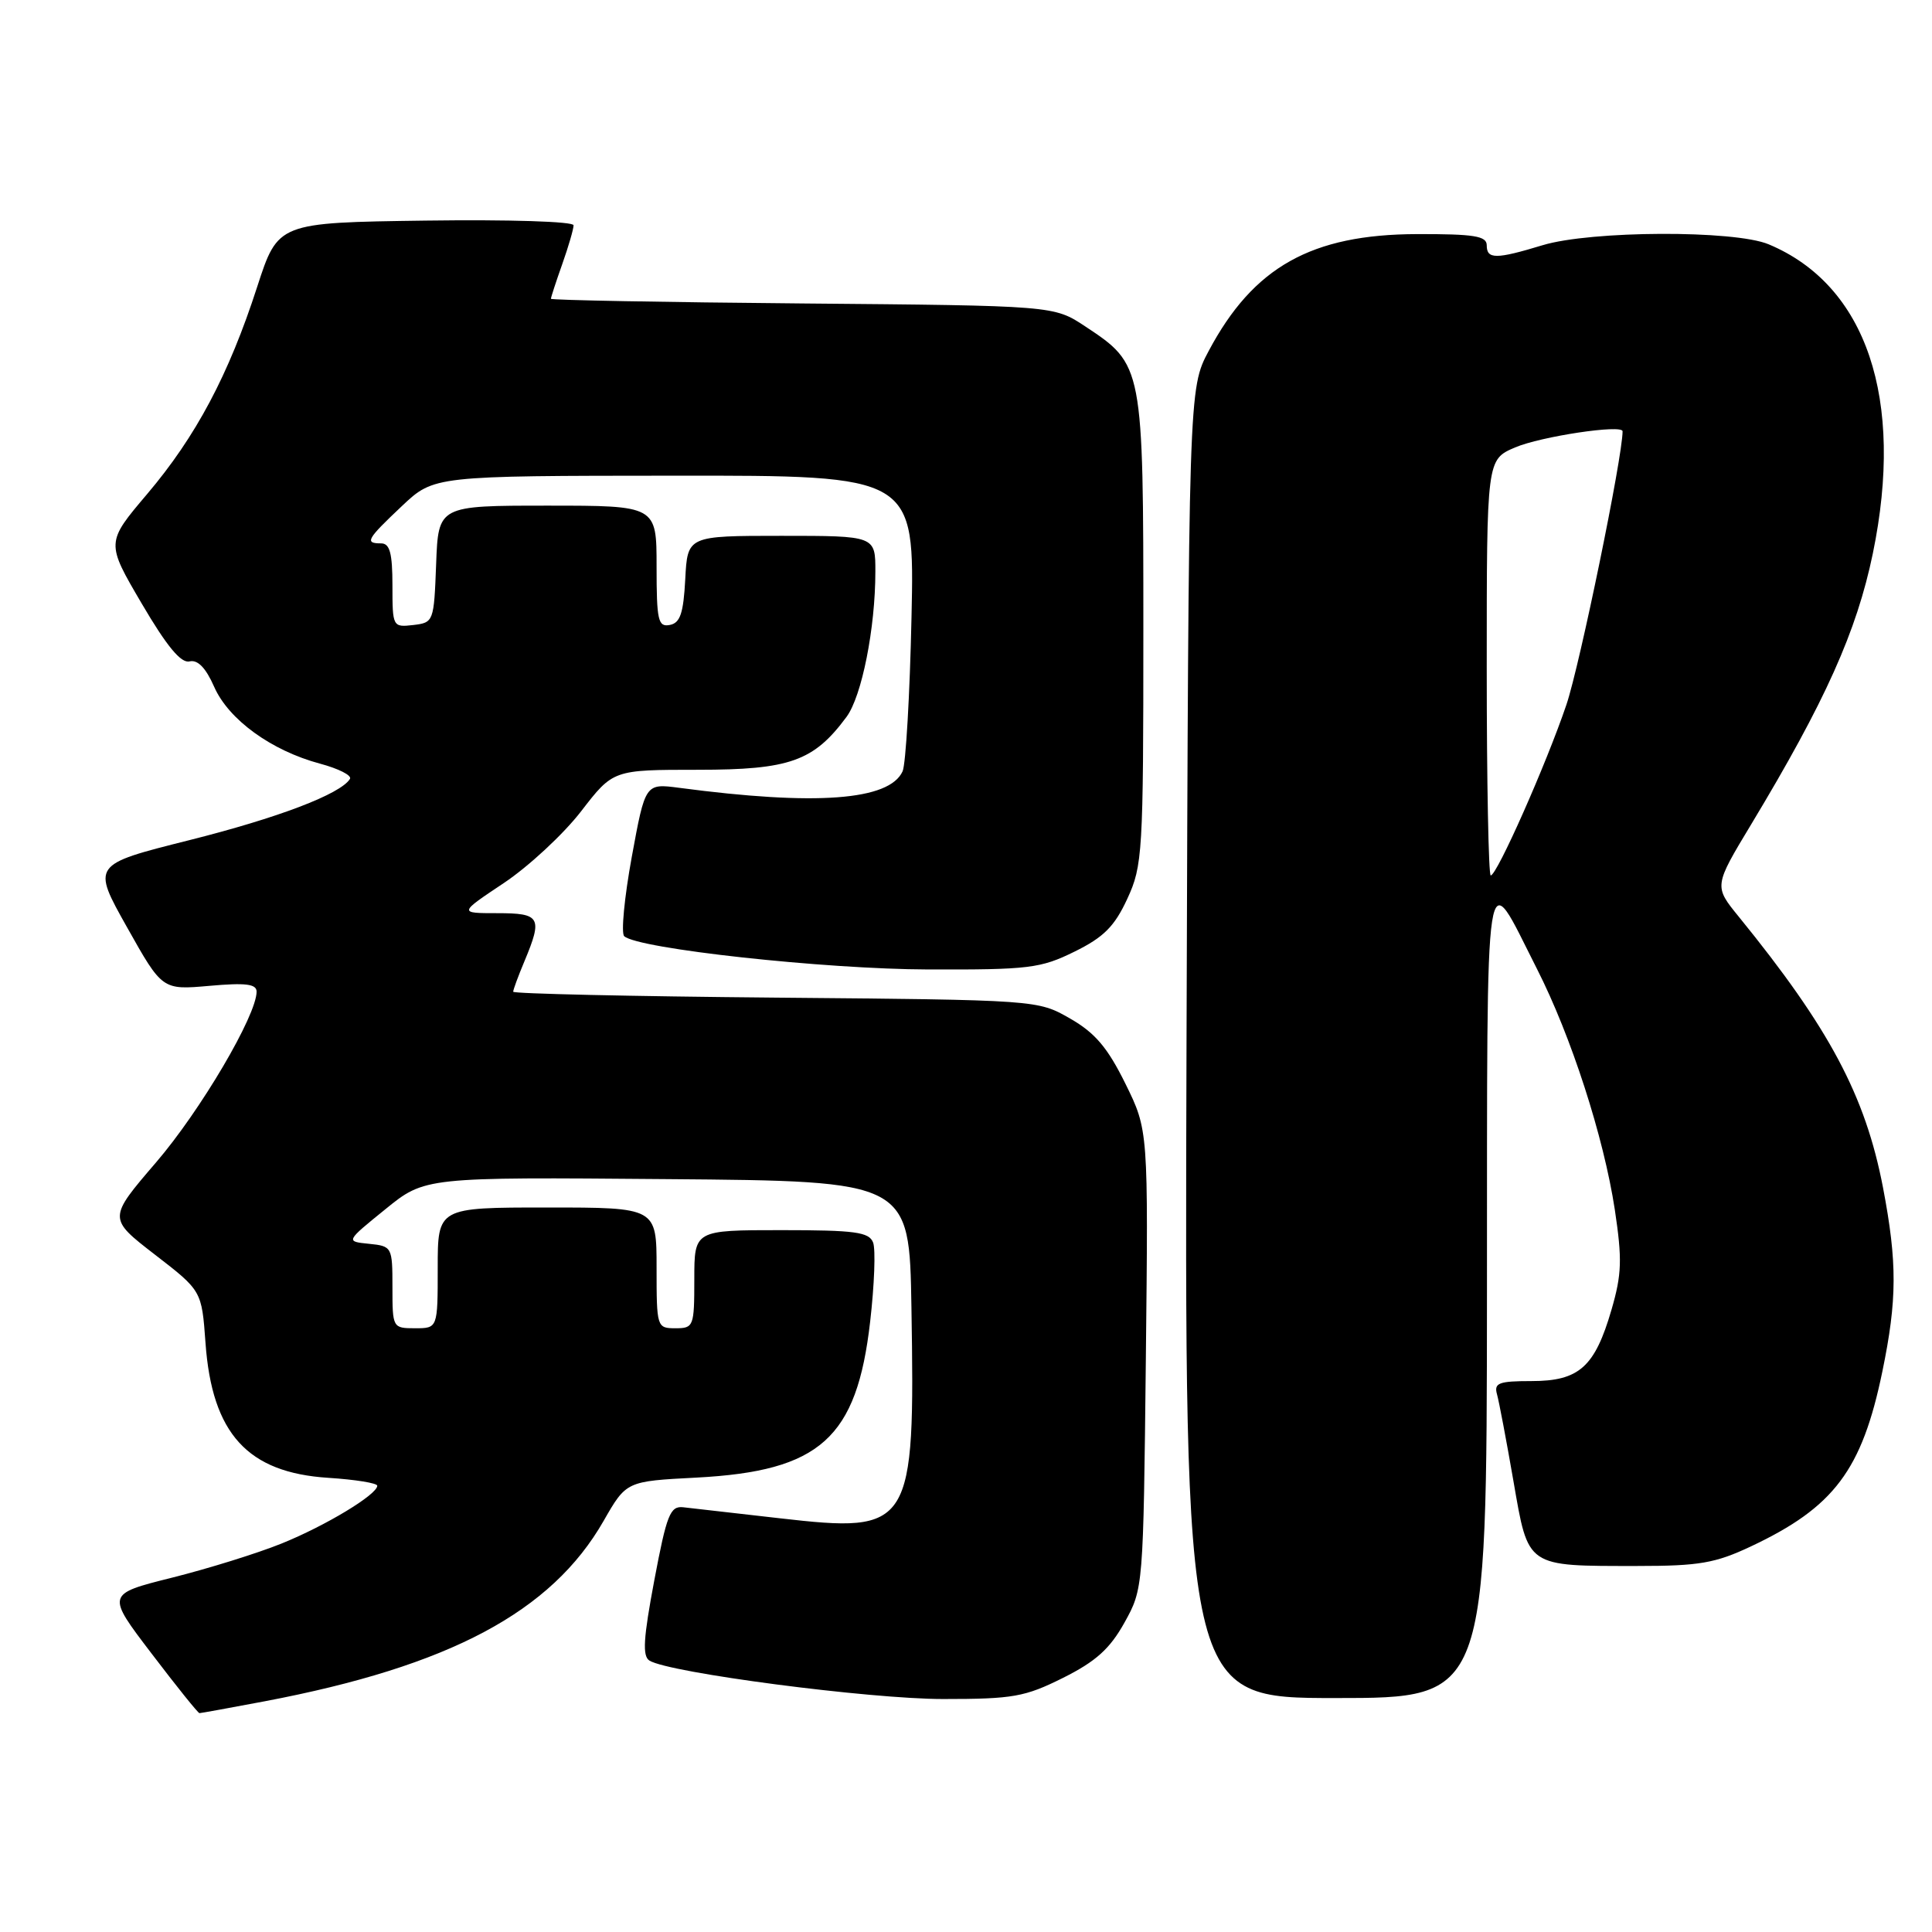 <?xml version="1.0" encoding="UTF-8" standalone="no"?>
<!DOCTYPE svg PUBLIC "-//W3C//DTD SVG 1.1//EN" "http://www.w3.org/Graphics/SVG/1.1/DTD/svg11.dtd" >
<svg xmlns="http://www.w3.org/2000/svg" xmlns:xlink="http://www.w3.org/1999/xlink" version="1.1" viewBox="0 0 256 256">
 <g >
 <path fill="currentColor"
d=" M 35.07 225.43 C 59.57 220.78 73.08 213.59 79.98 201.53 C 82.99 196.27 82.99 196.27 92.28 195.79 C 108.68 194.93 113.53 190.58 115.30 175.12 C 115.86 170.26 116.04 165.54 115.69 164.64 C 115.16 163.25 113.29 163.00 103.53 163.00 C 92.00 163.00 92.00 163.00 92.00 169.50 C 92.00 175.77 91.91 176.00 89.50 176.00 C 87.04 176.00 87.00 175.87 87.00 168.00 C 87.00 160.00 87.00 160.00 72.50 160.00 C 58.00 160.00 58.00 160.00 58.00 168.00 C 58.00 176.00 58.00 176.00 55.00 176.00 C 52.03 176.00 52.00 175.94 52.00 170.56 C 52.00 165.22 51.95 165.12 48.89 164.81 C 45.79 164.50 45.79 164.50 51.05 160.24 C 56.30 155.97 56.30 155.97 88.40 156.24 C 120.50 156.50 120.50 156.50 120.77 173.24 C 121.25 202.53 120.84 203.18 103.33 201.18 C 97.37 200.49 91.62 199.84 90.53 199.72 C 88.80 199.53 88.34 200.69 86.70 209.39 C 85.25 217.09 85.10 219.45 86.06 220.04 C 88.68 221.66 115.21 225.13 124.97 225.13 C 134.24 225.13 135.80 224.85 140.87 222.32 C 145.21 220.15 147.07 218.47 149.00 215.00 C 151.49 210.52 151.50 210.37 151.83 180.13 C 152.16 149.76 152.16 149.76 149.12 143.59 C 146.76 138.81 145.11 136.86 141.79 134.96 C 137.50 132.50 137.50 132.50 102.75 132.19 C 83.64 132.02 68.00 131.67 68.00 131.41 C 68.00 131.15 68.67 129.32 69.50 127.35 C 71.92 121.55 71.61 121.00 65.89 121.00 C 60.77 121.00 60.77 121.00 66.77 117.00 C 70.06 114.80 74.67 110.52 77.00 107.50 C 81.24 102.00 81.24 102.00 92.47 102.00 C 104.64 102.00 107.82 100.87 112.17 94.99 C 114.19 92.26 115.99 83.25 115.99 75.75 C 116.00 71.00 116.00 71.00 103.55 71.00 C 91.10 71.00 91.10 71.00 90.80 76.74 C 90.56 81.27 90.13 82.55 88.75 82.81 C 87.20 83.11 87.00 82.22 87.00 75.07 C 87.00 67.00 87.00 67.00 72.54 67.00 C 58.08 67.00 58.08 67.00 57.79 74.75 C 57.50 82.38 57.46 82.50 54.75 82.82 C 52.04 83.13 52.00 83.05 52.00 77.57 C 52.00 73.29 51.65 72.00 50.50 72.00 C 48.28 72.00 48.58 71.47 53.25 67.06 C 57.50 63.05 57.50 63.05 89.34 63.03 C 121.19 63.00 121.19 63.00 120.78 81.75 C 120.56 92.06 120.02 101.27 119.60 102.20 C 117.84 106.07 108.13 106.79 90.00 104.39 C 85.50 103.80 85.50 103.80 83.71 113.56 C 82.73 118.93 82.28 123.65 82.71 124.05 C 84.51 125.72 109.25 128.42 123.00 128.46 C 136.33 128.50 137.89 128.31 142.37 126.10 C 146.24 124.20 147.68 122.76 149.37 119.10 C 151.40 114.72 151.50 113.01 151.50 83.50 C 151.50 48.45 151.48 48.33 143.80 43.25 C 139.65 40.50 139.65 40.50 106.33 40.21 C 88.00 40.05 73.00 39.77 73.00 39.59 C 73.00 39.40 73.67 37.34 74.50 35.00 C 75.33 32.66 76.00 30.35 76.00 29.85 C 76.00 29.35 67.48 29.08 56.42 29.23 C 36.84 29.50 36.84 29.50 34.08 38.00 C 30.31 49.66 25.96 57.84 19.50 65.46 C 14.04 71.90 14.04 71.90 18.77 79.96 C 22.10 85.64 23.98 87.91 25.11 87.64 C 26.20 87.38 27.27 88.49 28.38 91.01 C 30.30 95.36 35.95 99.46 42.41 101.19 C 44.87 101.85 46.65 102.75 46.37 103.21 C 45.13 105.22 36.83 108.38 24.99 111.35 C 12.17 114.57 12.17 114.57 16.84 122.88 C 21.50 131.18 21.50 131.18 27.75 130.63 C 32.56 130.20 34.00 130.38 34.00 131.40 C 34.00 134.55 26.57 147.16 20.69 154.01 C 14.31 161.44 14.31 161.44 20.52 166.24 C 26.73 171.03 26.73 171.03 27.23 177.94 C 28.09 189.96 32.80 195.14 43.51 195.82 C 47.08 196.05 50.00 196.52 49.99 196.87 C 49.98 198.04 43.13 202.18 37.30 204.53 C 34.11 205.82 27.58 207.85 22.79 209.05 C 14.08 211.23 14.08 211.23 20.09 219.11 C 23.39 223.45 26.24 227.00 26.43 227.00 C 26.62 227.00 30.51 226.29 35.07 225.43 Z  M 197.03 171.25 C 197.07 111.34 196.59 114.46 203.64 128.35 C 208.19 137.30 212.50 150.64 213.97 160.28 C 214.96 166.86 214.90 168.84 213.53 173.55 C 211.32 181.14 209.24 183.00 202.93 183.00 C 198.59 183.00 197.94 183.25 198.36 184.75 C 198.63 185.71 199.61 190.89 200.54 196.26 C 202.54 207.77 202.14 207.50 217.00 207.50 C 225.14 207.50 227.29 207.13 232.00 204.91 C 243.02 199.72 246.72 194.80 249.42 181.74 C 251.39 172.21 251.40 167.29 249.51 157.37 C 247.17 145.18 242.41 136.24 230.39 121.46 C 227.10 117.42 227.10 117.42 232.06 109.20 C 241.87 92.92 246.02 83.67 248.16 73.34 C 252.39 52.85 247.32 37.79 234.35 32.37 C 229.80 30.47 210.82 30.55 204.41 32.49 C 198.22 34.37 197.00 34.37 197.00 32.50 C 197.00 31.27 195.32 31.00 187.75 31.02 C 173.77 31.06 166.08 35.37 160.16 46.50 C 157.50 51.50 157.50 51.50 157.22 138.25 C 156.95 225.00 156.95 225.00 176.97 225.00 C 197.00 225.00 197.00 225.00 197.03 171.25 Z  M 197.00 88.45 C 197.00 60.90 197.00 60.90 200.75 59.29 C 204.17 57.83 215.00 56.20 215.00 57.15 C 215.00 60.56 209.34 88.09 207.56 93.37 C 204.90 101.23 198.35 116.00 197.53 116.00 C 197.24 116.00 197.00 103.60 197.00 88.45 Z "/>
</g>
</svg>